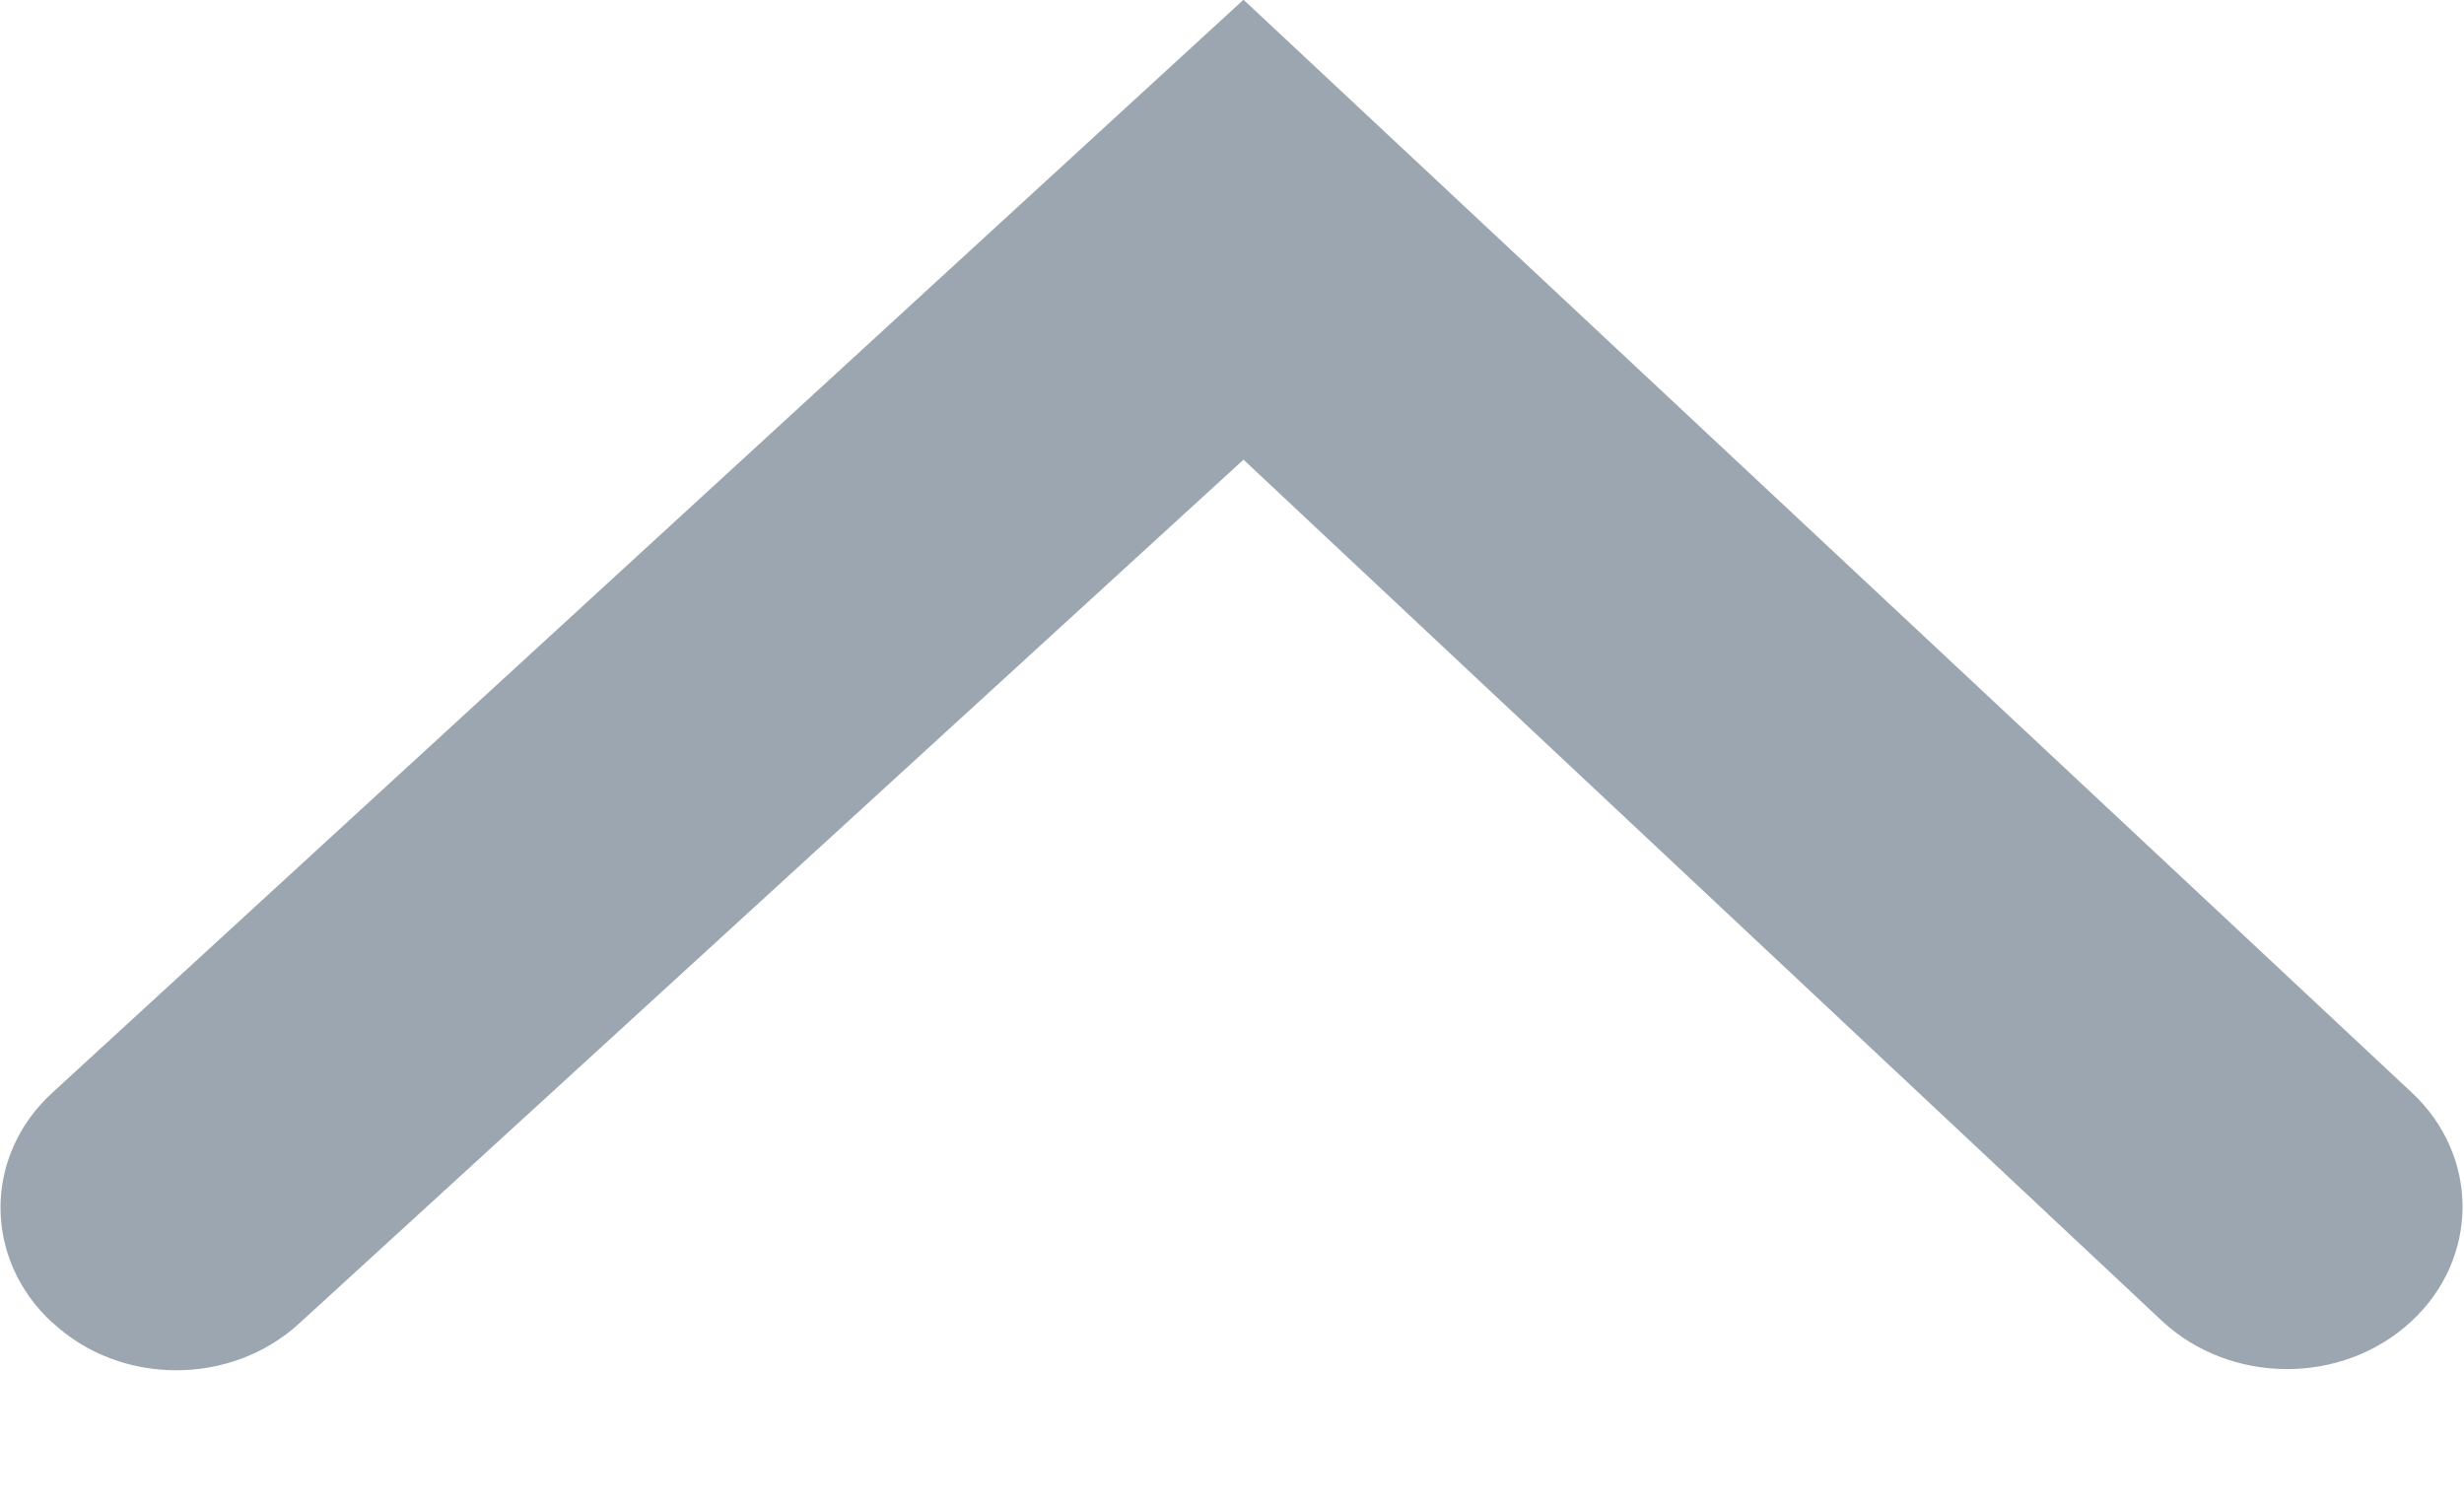 <svg
 xmlns="http://www.w3.org/2000/svg"
 xmlns:xlink="http://www.w3.org/1999/xlink"
 width="18px" height="11px">
<path fill-rule="evenodd"  fill="rgb(156, 166, 177)"
 d="M17.613,9.655 L17.613,9.655 C18.114,9.192 18.114,8.443 17.618,7.981 L9.084,-0.002 L0.384,7.981 C-0.121,8.441 -0.124,9.196 0.381,9.661 L0.383,9.661 C0.881,10.126 1.690,10.126 2.189,9.665 L9.084,3.358 L15.793,9.649 C16.295,10.117 17.111,10.119 17.613,9.655 Z"/>
</svg>
